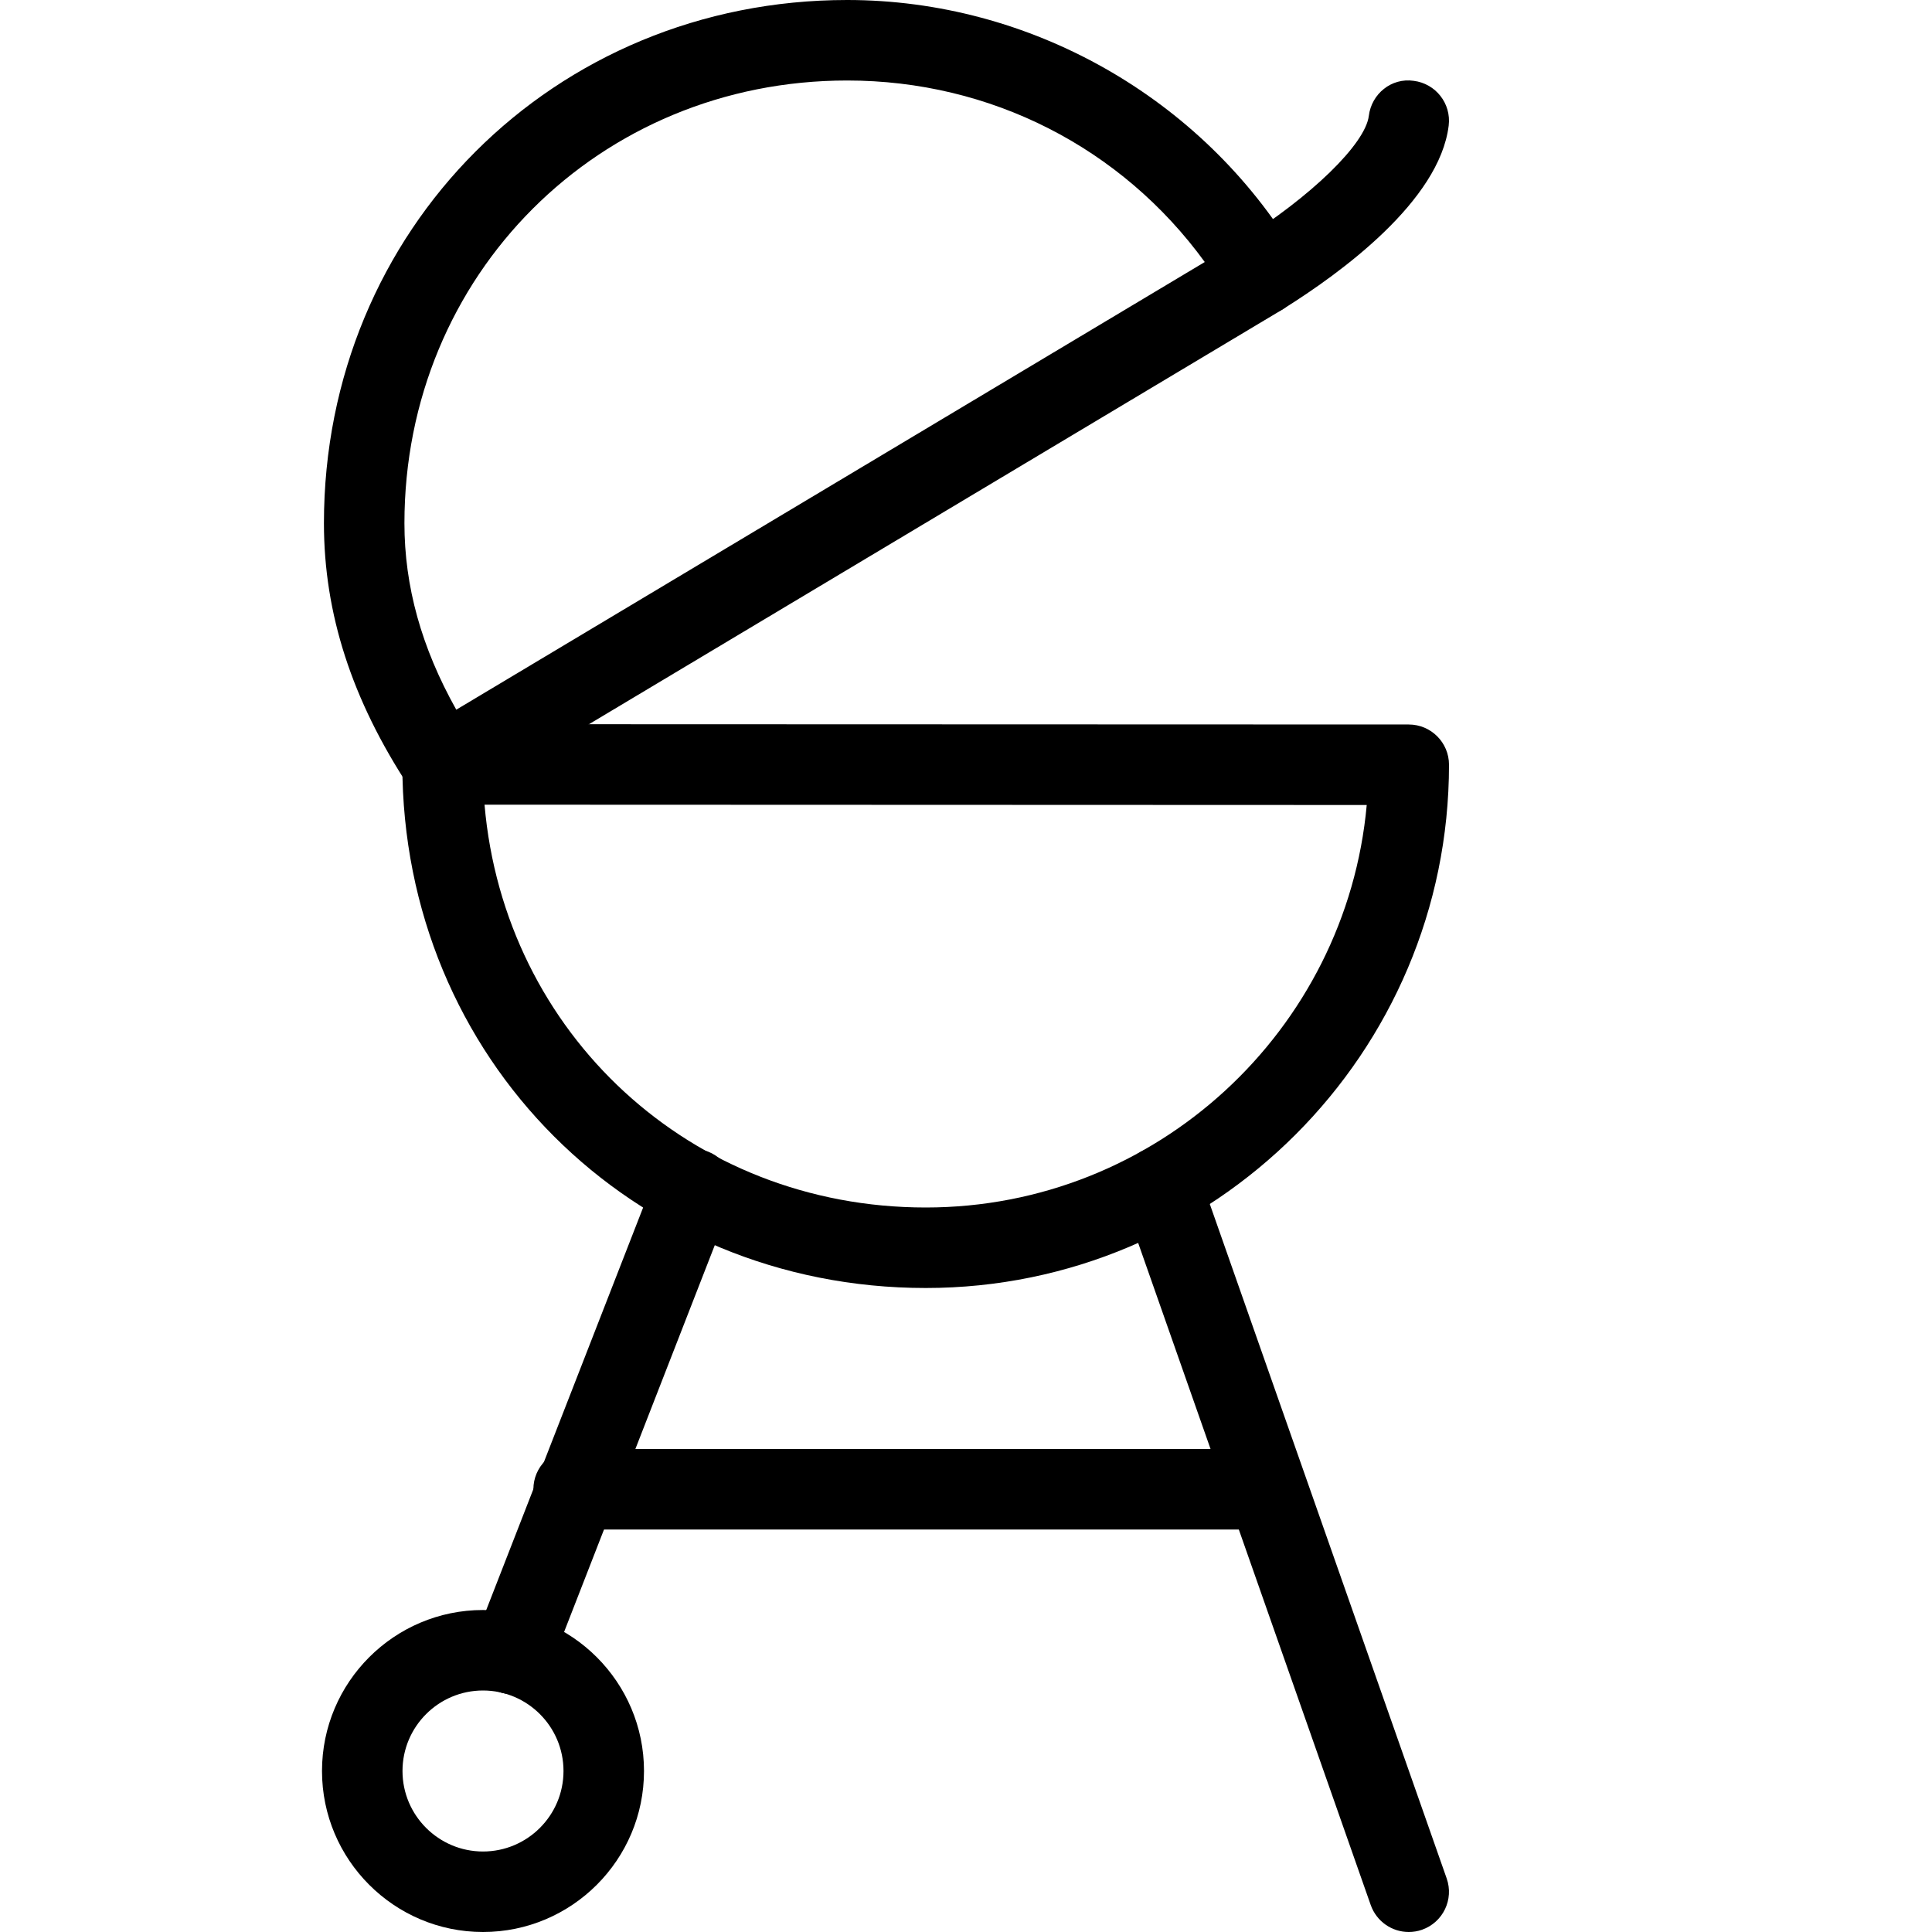 <?xml version="1.0" encoding="iso-8859-1"?>
<!-- Generator: Adobe Illustrator 19.2.1, SVG Export Plug-In . SVG Version: 6.00 Build 0)  -->
<svg version="1.1" xmlns="http://www.w3.org/2000/svg" xmlns:xlink="http://www.w3.org/1999/xlink" x="0px" y="0px"
	 viewBox="0 0 24 24" style="enable-background:new 0 0 24 24;" xml:space="preserve">
<g id="Sun_Light">
</g>
<g id="Sunglasses">
</g>
<g id="T-Shirt_1">
</g>
<g id="T-Shirt_2">
</g>
<g id="Mini_Dress">
</g>
<g id="Flip-Flops">
</g>
<g id="Temperature">
</g>
<g id="Hot_Temperature">
</g>
<g id="Ice_Lolly">
</g>
<g id="Icecream">
</g>
<g id="Limonade_1">
</g>
<g id="Limonade_2">
</g>
<g id="Hat">
</g>
<g id="Straw_Hat">
</g>
<g id="Deckchair">
</g>
<g id="Sunshade">
</g>
<g id="Suncream">
</g>
<g id="Suntan_Oil">
</g>
<g id="Swimming_Trunks">
</g>
<g id="Bikini">
</g>
<g id="Pool">
</g>
<g id="Pool_Ladder">
</g>
<g id="Grill">
	<g id="XMLID_172_">
		<g id="XMLID_173_">
			<path d="M6,24c-1.103,0-2-0.897-2-2s0.897-2,2-2s2,0.897,2,2S7.103,24,6,24z M6,21c-0.551,0-1,0.448-1,1s0.449,1,1,1s1-0.448,1-1
				S6.551,21,6,21z"/>
		</g>
		<g id="XMLID_174_">
			<path d="M6.364,21.046c-0.061,0-0.122-0.011-0.182-0.034c-0.257-0.101-0.384-0.391-0.284-0.647l2.251-5.775
				c0.101-0.257,0.391-0.384,0.647-0.284c0.257,0.101,0.384,0.391,0.284,0.647L6.83,20.728C6.752,20.925,6.563,21.046,6.364,21.046z
				"/>
		</g>
		<g id="XMLID_175_">
			<path d="M17.5,24c-0.207,0-0.399-0.129-0.472-0.334l-3.077-8.76c-0.092-0.261,0.045-0.546,0.306-0.638s0.545,0.046,0.637,0.306
				l3.077,8.76c0.092,0.261-0.045,0.546-0.306,0.638C17.611,23.991,17.555,24,17.5,24z"/>
		</g>
		<g id="XMLID_176_">
			<path d="M15.735,19H7.126c-0.276,0-0.5-0.224-0.5-0.5S6.85,18,7.126,18h8.609c0.276,0,0.5,0.224,0.5,0.5S16.012,19,15.735,19z"/>
		</g>
		<g id="XMLID_179_">
			<path d="M11.5,16c-3.646,0-6.502-2.856-6.502-6.504c0-0.133,0.053-0.26,0.146-0.354s0.221-0.146,0.354-0.146l0,0L17.5,9
				C17.776,9,18,9.224,18,9.5C18,13.084,15.084,16,11.5,16z M6.019,9.996C6.264,12.84,8.583,15,11.5,15c2.864,0,5.224-2.201,5.478-5
				L6.019,9.996z"/>
		</g>
		<g id="XMLID_180_">
			<path d="M5.5,10c-0.163,0-0.322-0.08-0.418-0.225C4.371,8.693,4.024,7.622,4.024,6.5c0-3.645,2.855-6.5,6.5-6.5
				c2.27,0,4.407,1.21,5.577,3.159c0.068,0.114,0.088,0.25,0.056,0.379s-0.114,0.239-0.228,0.308L5.757,9.929
				C5.676,9.977,5.588,10,5.5,10z M10.524,1c-3.084,0-5.5,2.416-5.5,5.5c0,0.783,0.211,1.544,0.644,2.316l9.298-5.561
				C13.933,1.834,12.306,1,10.524,1z"/>
		</g>
		<g id="XMLID_181_">
			<path d="M15.673,3.916c-0.167,0-0.33-0.083-0.425-0.235c-0.146-0.234-0.075-0.542,0.16-0.689
				c0.882-0.551,1.553-1.204,1.596-1.553c0.034-0.274,0.281-0.475,0.557-0.435c0.274,0.034,0.469,0.283,0.435,0.557
				c-0.115,0.936-1.339,1.83-2.059,2.279C15.855,3.892,15.763,3.916,15.673,3.916z"/>
		</g>
	</g>
</g>
<g id="Kite_1">
</g>
<g id="Kite_2">
</g>
<g id="Badminton">
</g>
<g id="Cooler">
</g>
<g id="Strand_Bag">
</g>
<g id="Towel">
</g>
<g id="Strand_Ball">
</g>
<g id="Beach_Sign">
</g>
<g id="Toos">
</g>
<g id="Bucket">
</g>
<g id="Sand_Castle">
</g>
<g id="Shell_1">
</g>
<g id="Shell_2">
</g>
<g id="Surf_Board">
</g>
<g id="Float">
</g>
<g id="Vacation_Photo">
</g>
<g id="Summer_Time">
</g>
<g id="Boat">
</g>
<g id="Lifebuoy">
</g>
<g id="Lighthouse">
</g>
<g id="Sunset">
</g>
<g id="Dolphin">
</g>
<g id="Starfish">
</g>
<g id="Diving_Mask">
</g>
<g id="Sailboat">
</g>
<g id="Captin_Hat">
</g>
<g id="Eudder">
</g>
</svg>

